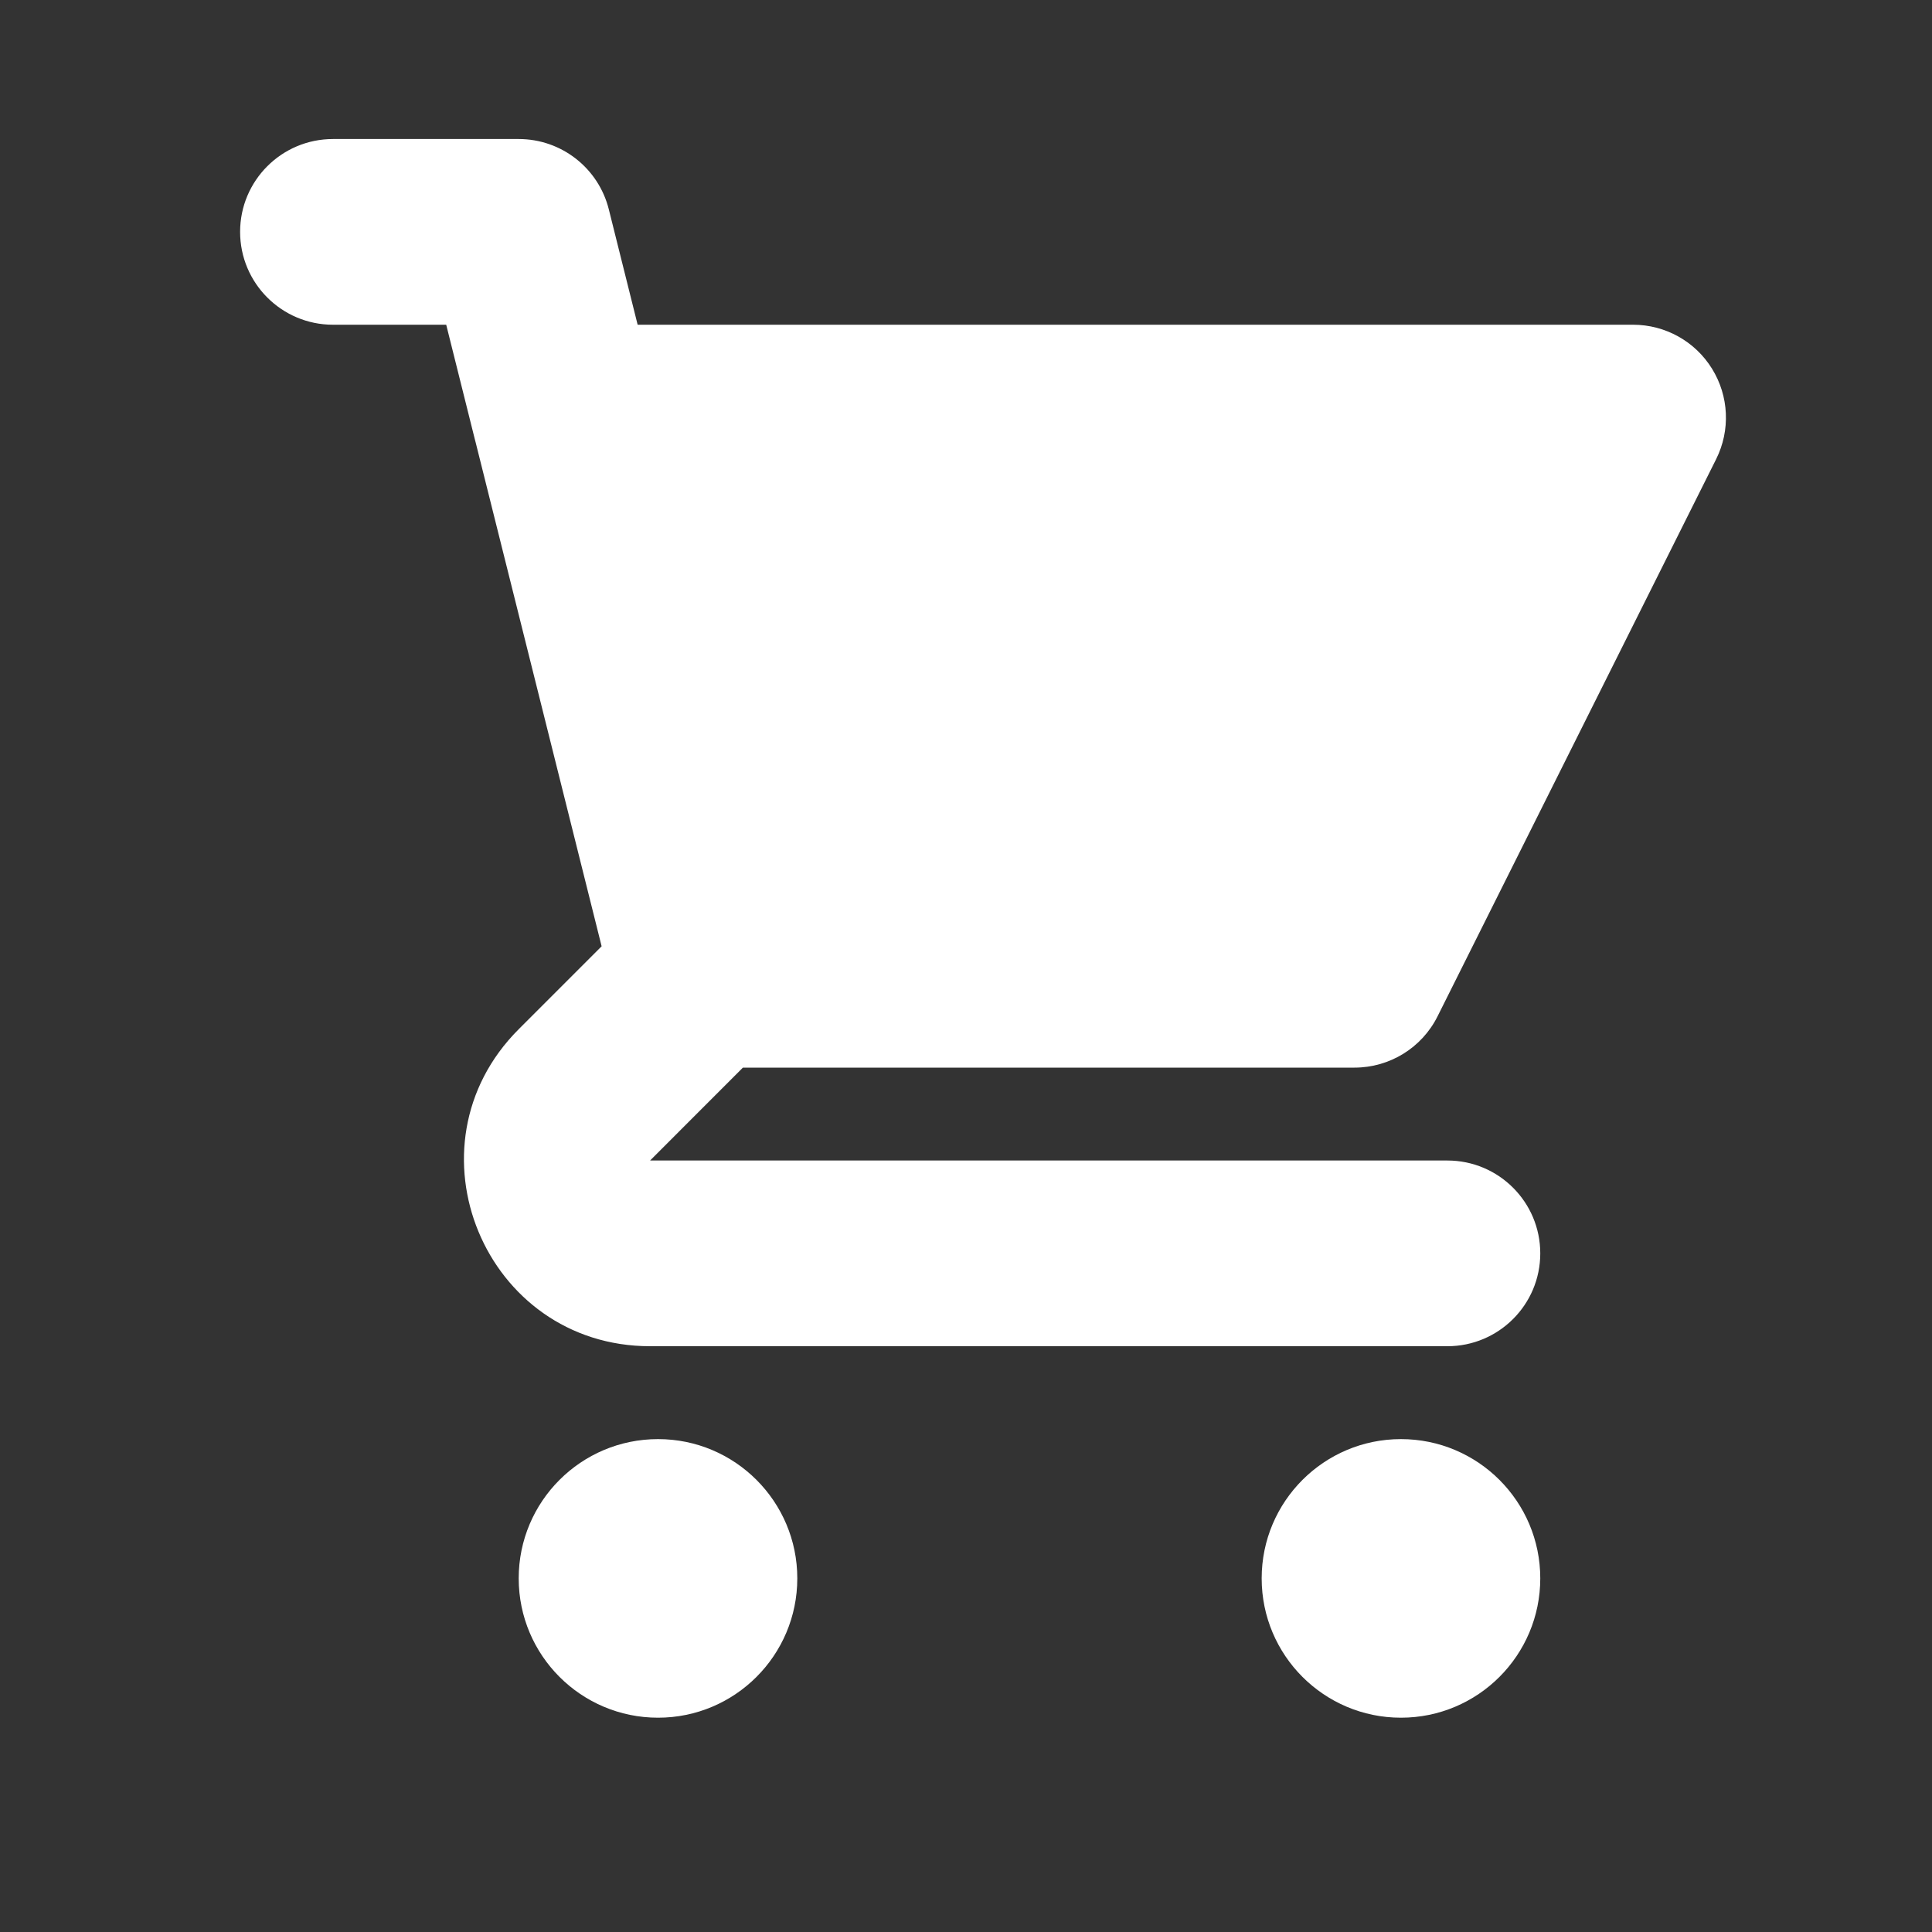 <?xml version="1.0" encoding="UTF-8" standalone="no"?><svg width='25' height='25' viewBox='0 0 25 25' fill='none' xmlns='http://www.w3.org/2000/svg'>
<rect x="0" y="0" width="25" height="25" fill="#333333" stroke="none"/>
<path d='M4.309 1.799C3.645 1.799 3.107 2.337 3.107 3C3.107 3.664 3.645 4.202 4.309 4.202H5.774L6.141 5.671C6.145 5.688 6.149 5.704 6.154 5.721L7.785 12.245L6.712 13.318C5.198 14.832 6.271 17.42 8.412 17.42H18.729C19.393 17.42 19.931 16.882 19.931 16.219C19.931 15.555 19.393 15.017 18.729 15.017L8.412 15.017L9.613 13.815H17.527C17.983 13.815 18.399 13.558 18.602 13.151L22.207 5.941C22.393 5.568 22.373 5.126 22.154 4.772C21.936 4.418 21.549 4.202 21.132 4.202H8.251L7.878 2.709C7.744 2.174 7.264 1.799 6.712 1.799H4.309Z' fill='white'/>
<path d='M19.931 20.424C19.931 21.42 19.124 22.227 18.128 22.227C17.133 22.227 16.326 21.42 16.326 20.424C16.326 19.429 17.133 18.622 18.128 18.622C19.124 18.622 19.931 19.429 19.931 20.424Z' fill='white'/>
<path d='M8.515 22.227C9.51 22.227 10.317 21.42 10.317 20.424C10.317 19.429 9.51 18.622 8.515 18.622C7.519 18.622 6.712 19.429 6.712 20.424C6.712 21.42 7.519 22.227 8.515 22.227Z' fill='white'/>
</svg>

